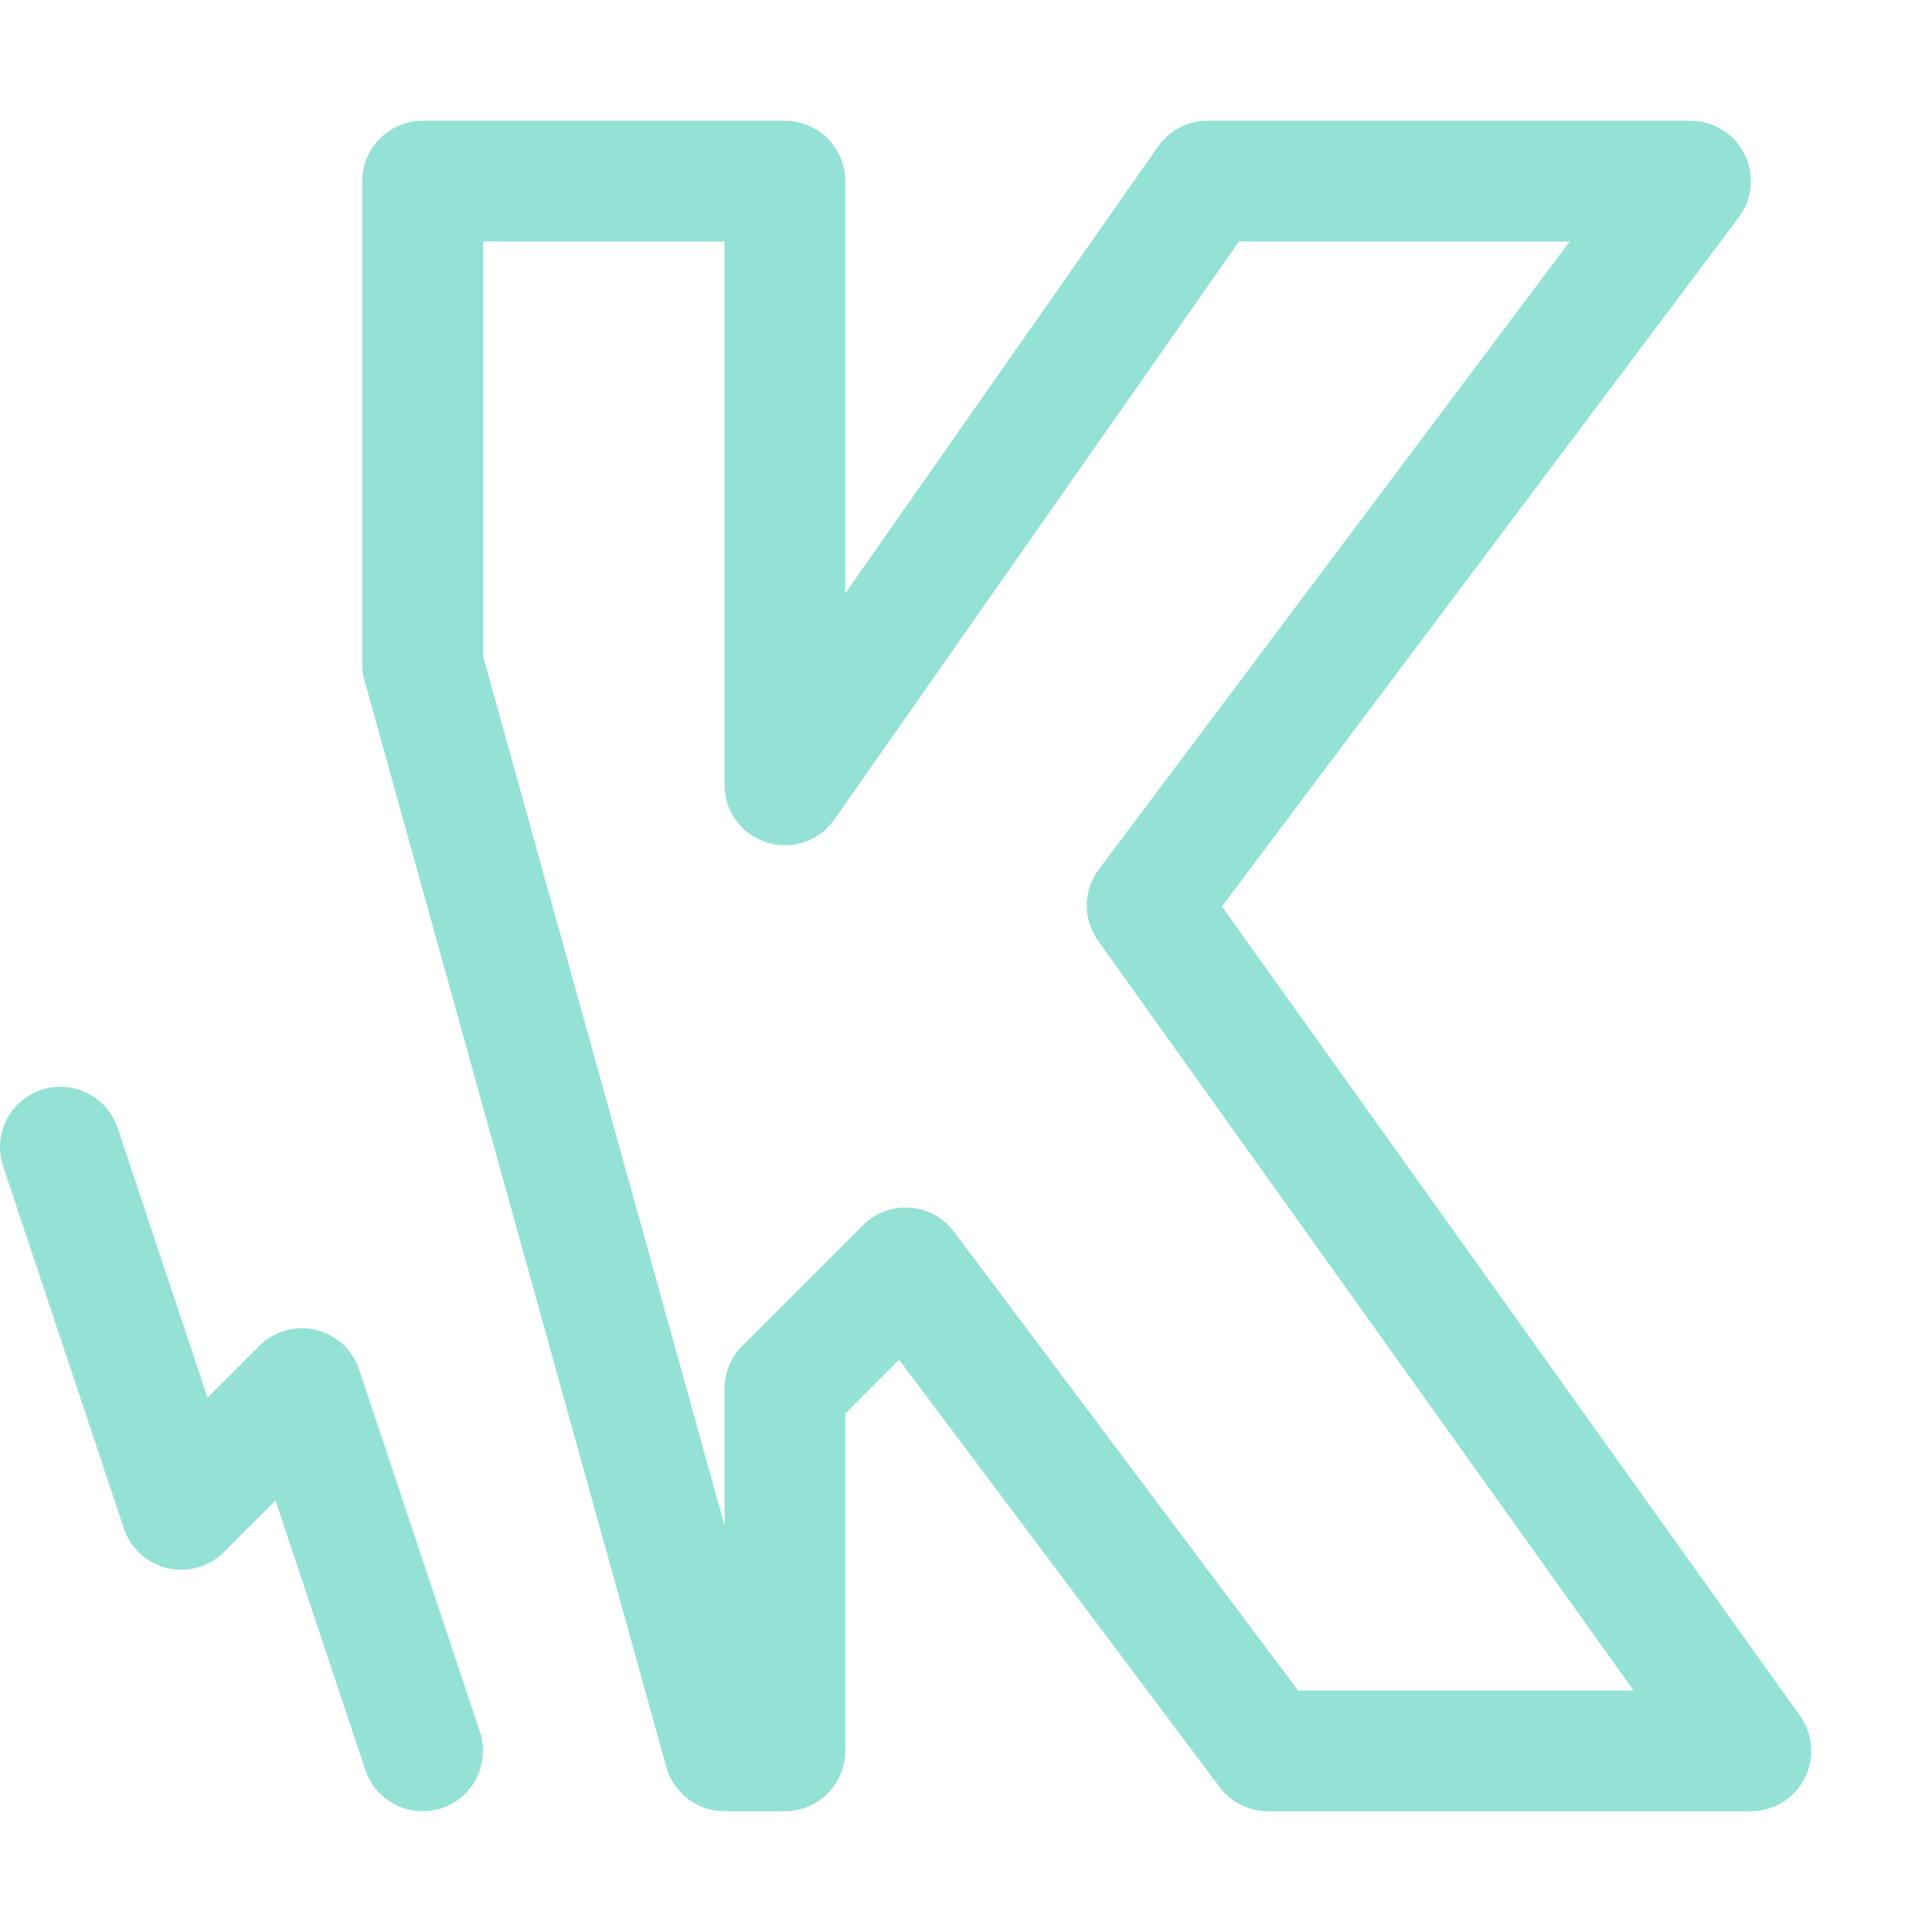<svg xmlns="http://www.w3.org/2000/svg" width="16" height="16"><path fill="none" fill-rule="evenodd" stroke="#94e2d5" stroke-linecap="round" stroke-linejoin="round" d="M3.5 1.5h3v5l3.5-5h4l-4.5 6 5 7h-4l-3-4-1 1v3H6l-2.5-9v-4Zm0 13-1-3-1 1-1-3"/></svg>